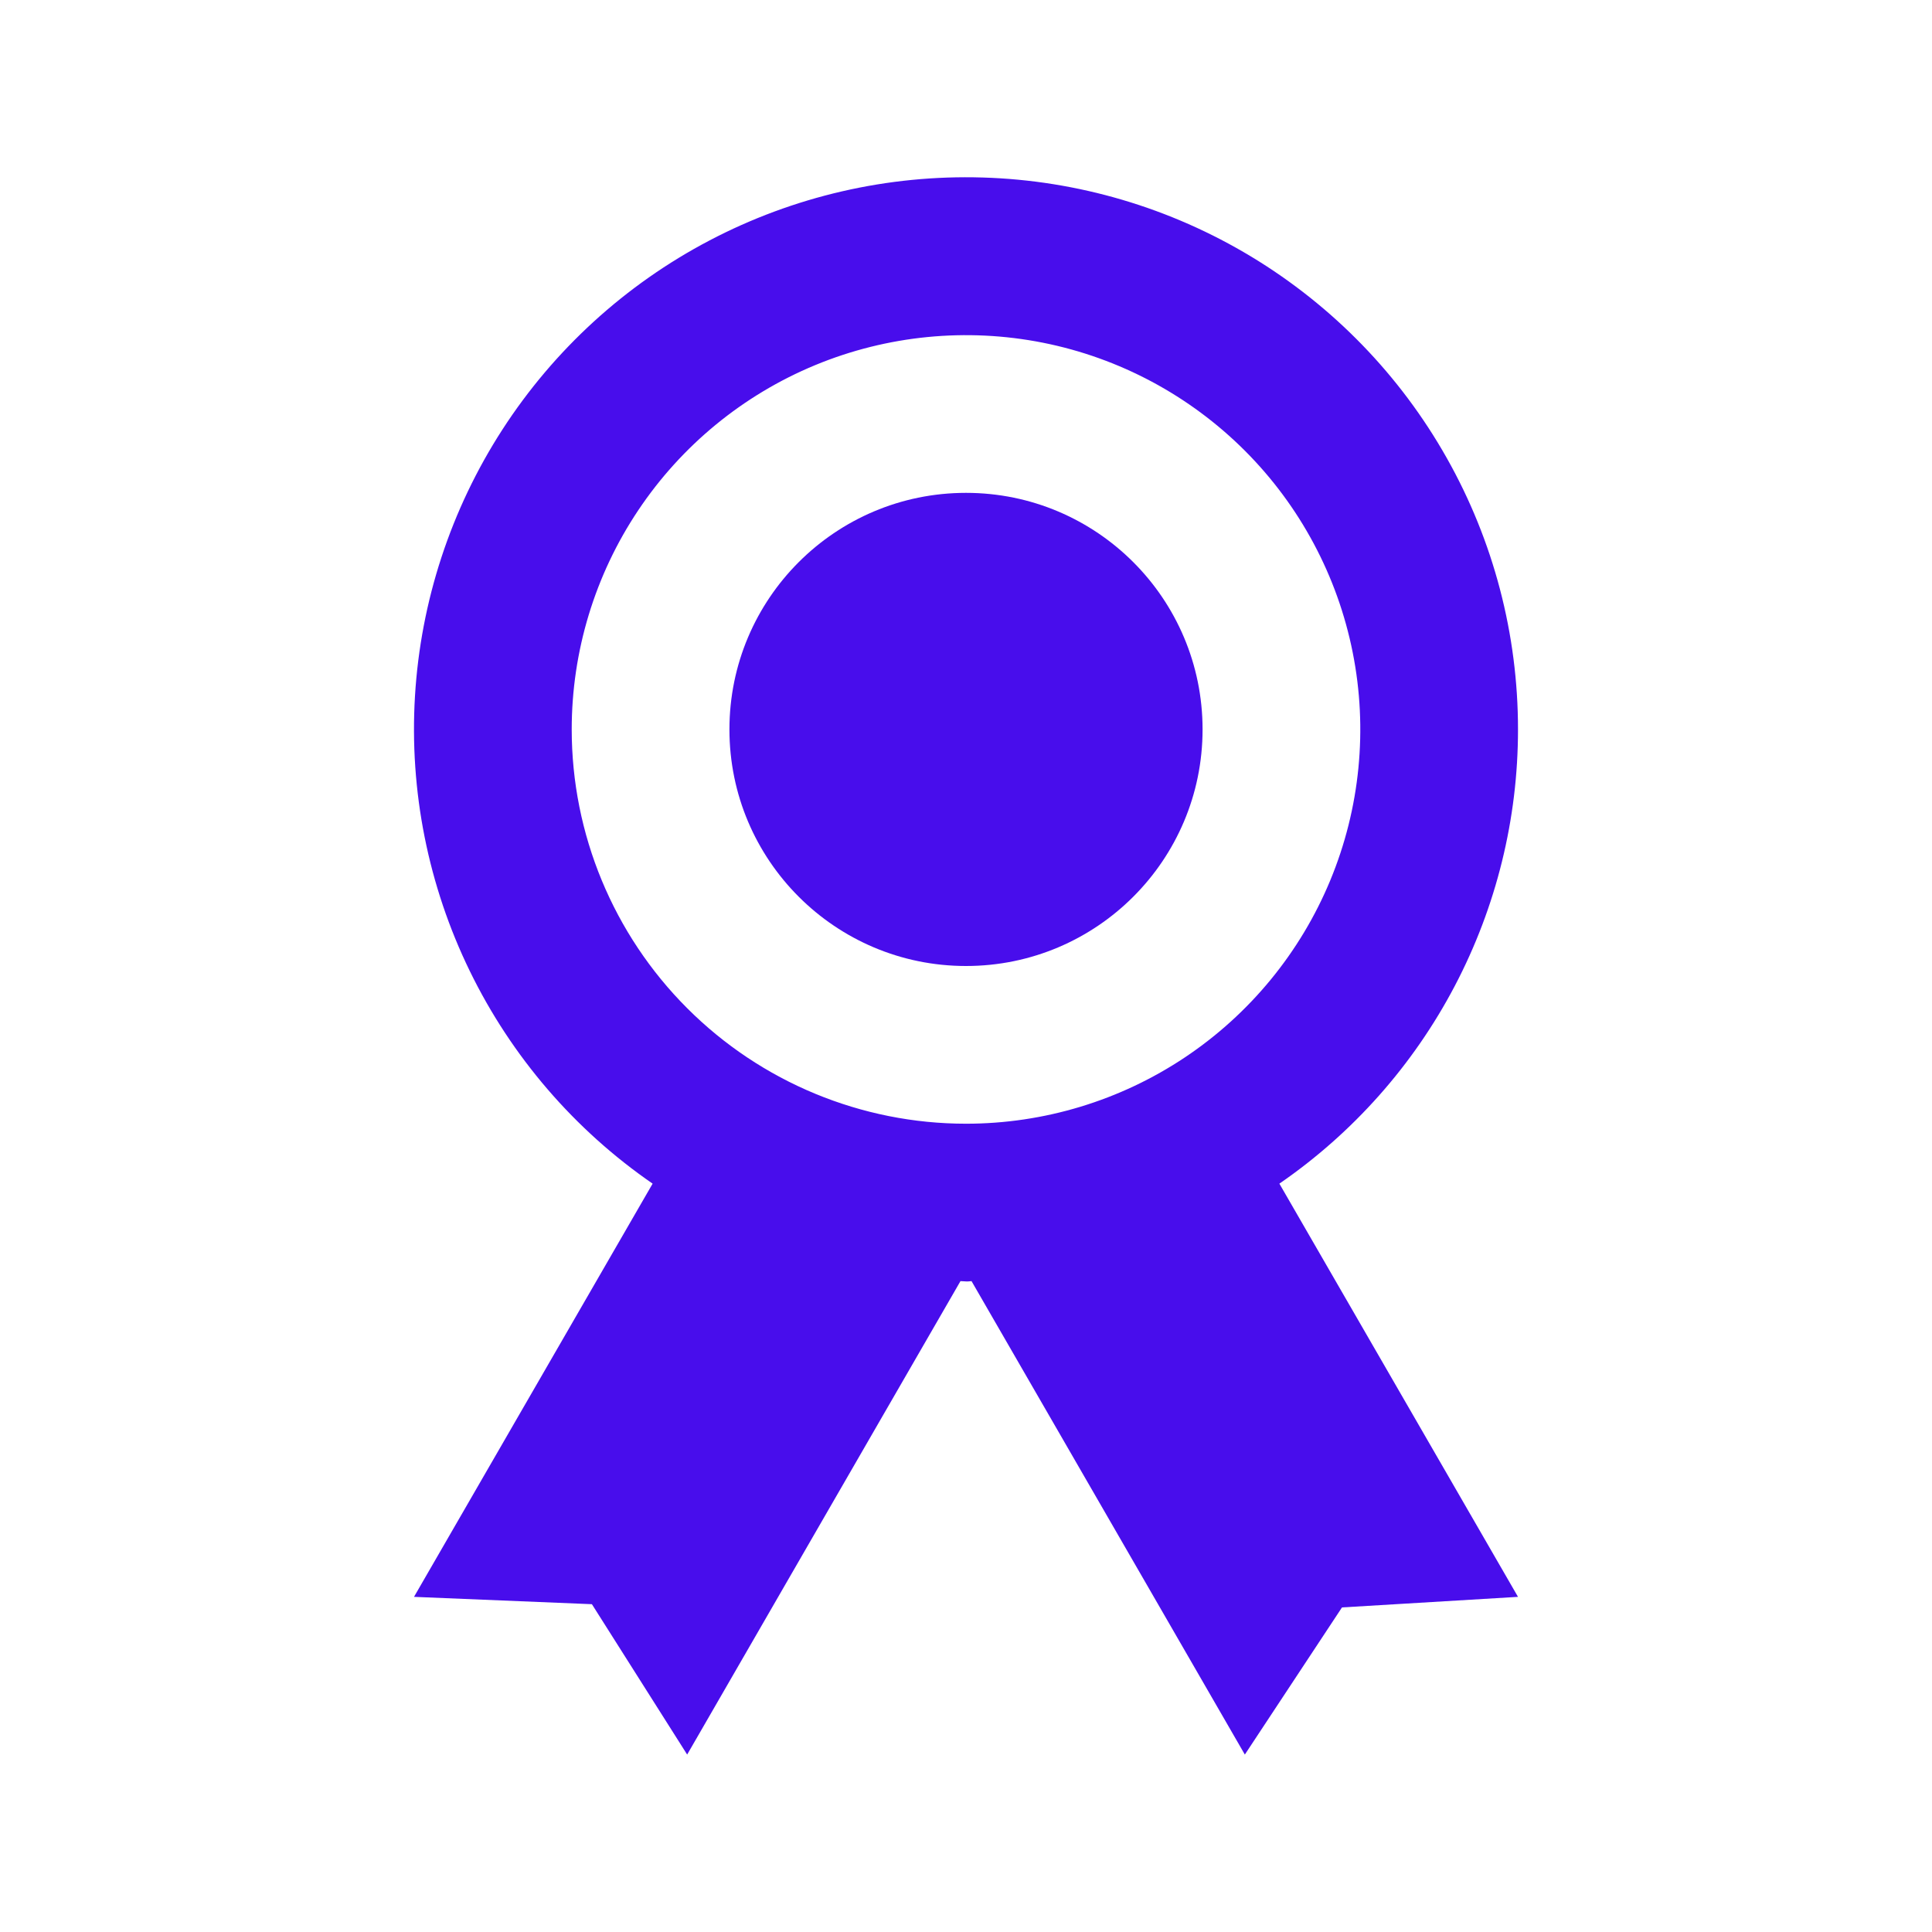 <svg width="49" height="49" viewBox="0 0 49 49" fill="none" xmlns="http://www.w3.org/2000/svg">
<path d="M38.5 18.5C38.501 16.09 37.88 13.72 36.696 11.621C35.513 9.521 33.807 7.763 31.745 6.515C29.682 5.268 27.333 4.574 24.924 4.502C22.515 4.429 20.128 4.979 17.994 6.099C15.859 7.219 14.051 8.871 12.742 10.895C11.434 12.919 10.67 15.247 10.525 17.653C10.38 20.059 10.859 22.461 11.915 24.628C12.971 26.795 14.568 28.652 16.552 30.02L10.5 40.5L15.012 40.686L17.428 44.5L24.36 32.492L24.5 32.5C24.57 32.504 24.592 32.494 24.64 32.492L31.572 44.5L34.036 40.768L38.5 40.5L32.448 30.02C34.315 28.735 35.842 27.014 36.896 25.007C37.95 23 38.501 20.767 38.5 18.5ZM14.5 18.5C14.5 16.523 15.086 14.589 16.185 12.945C17.284 11.3 18.846 10.018 20.673 9.261C22.5 8.505 24.511 8.307 26.451 8.692C28.391 9.078 30.172 10.031 31.571 11.429C32.97 12.828 33.922 14.61 34.308 16.549C34.694 18.489 34.496 20.5 33.739 22.327C32.982 24.154 31.7 25.716 30.056 26.815C28.411 27.914 26.478 28.5 24.5 28.5C21.848 28.5 19.304 27.447 17.429 25.571C15.554 23.696 14.5 21.152 14.5 18.5Z" fill="#480DEC"/>
<path d="M24.5 24.5C27.814 24.5 30.5 21.814 30.5 18.5C30.5 15.186 27.814 12.5 24.5 12.5C21.186 12.5 18.5 15.186 18.5 18.5C18.5 21.814 21.186 24.5 24.5 24.5Z" fill="#480DEC"/>
</svg>
